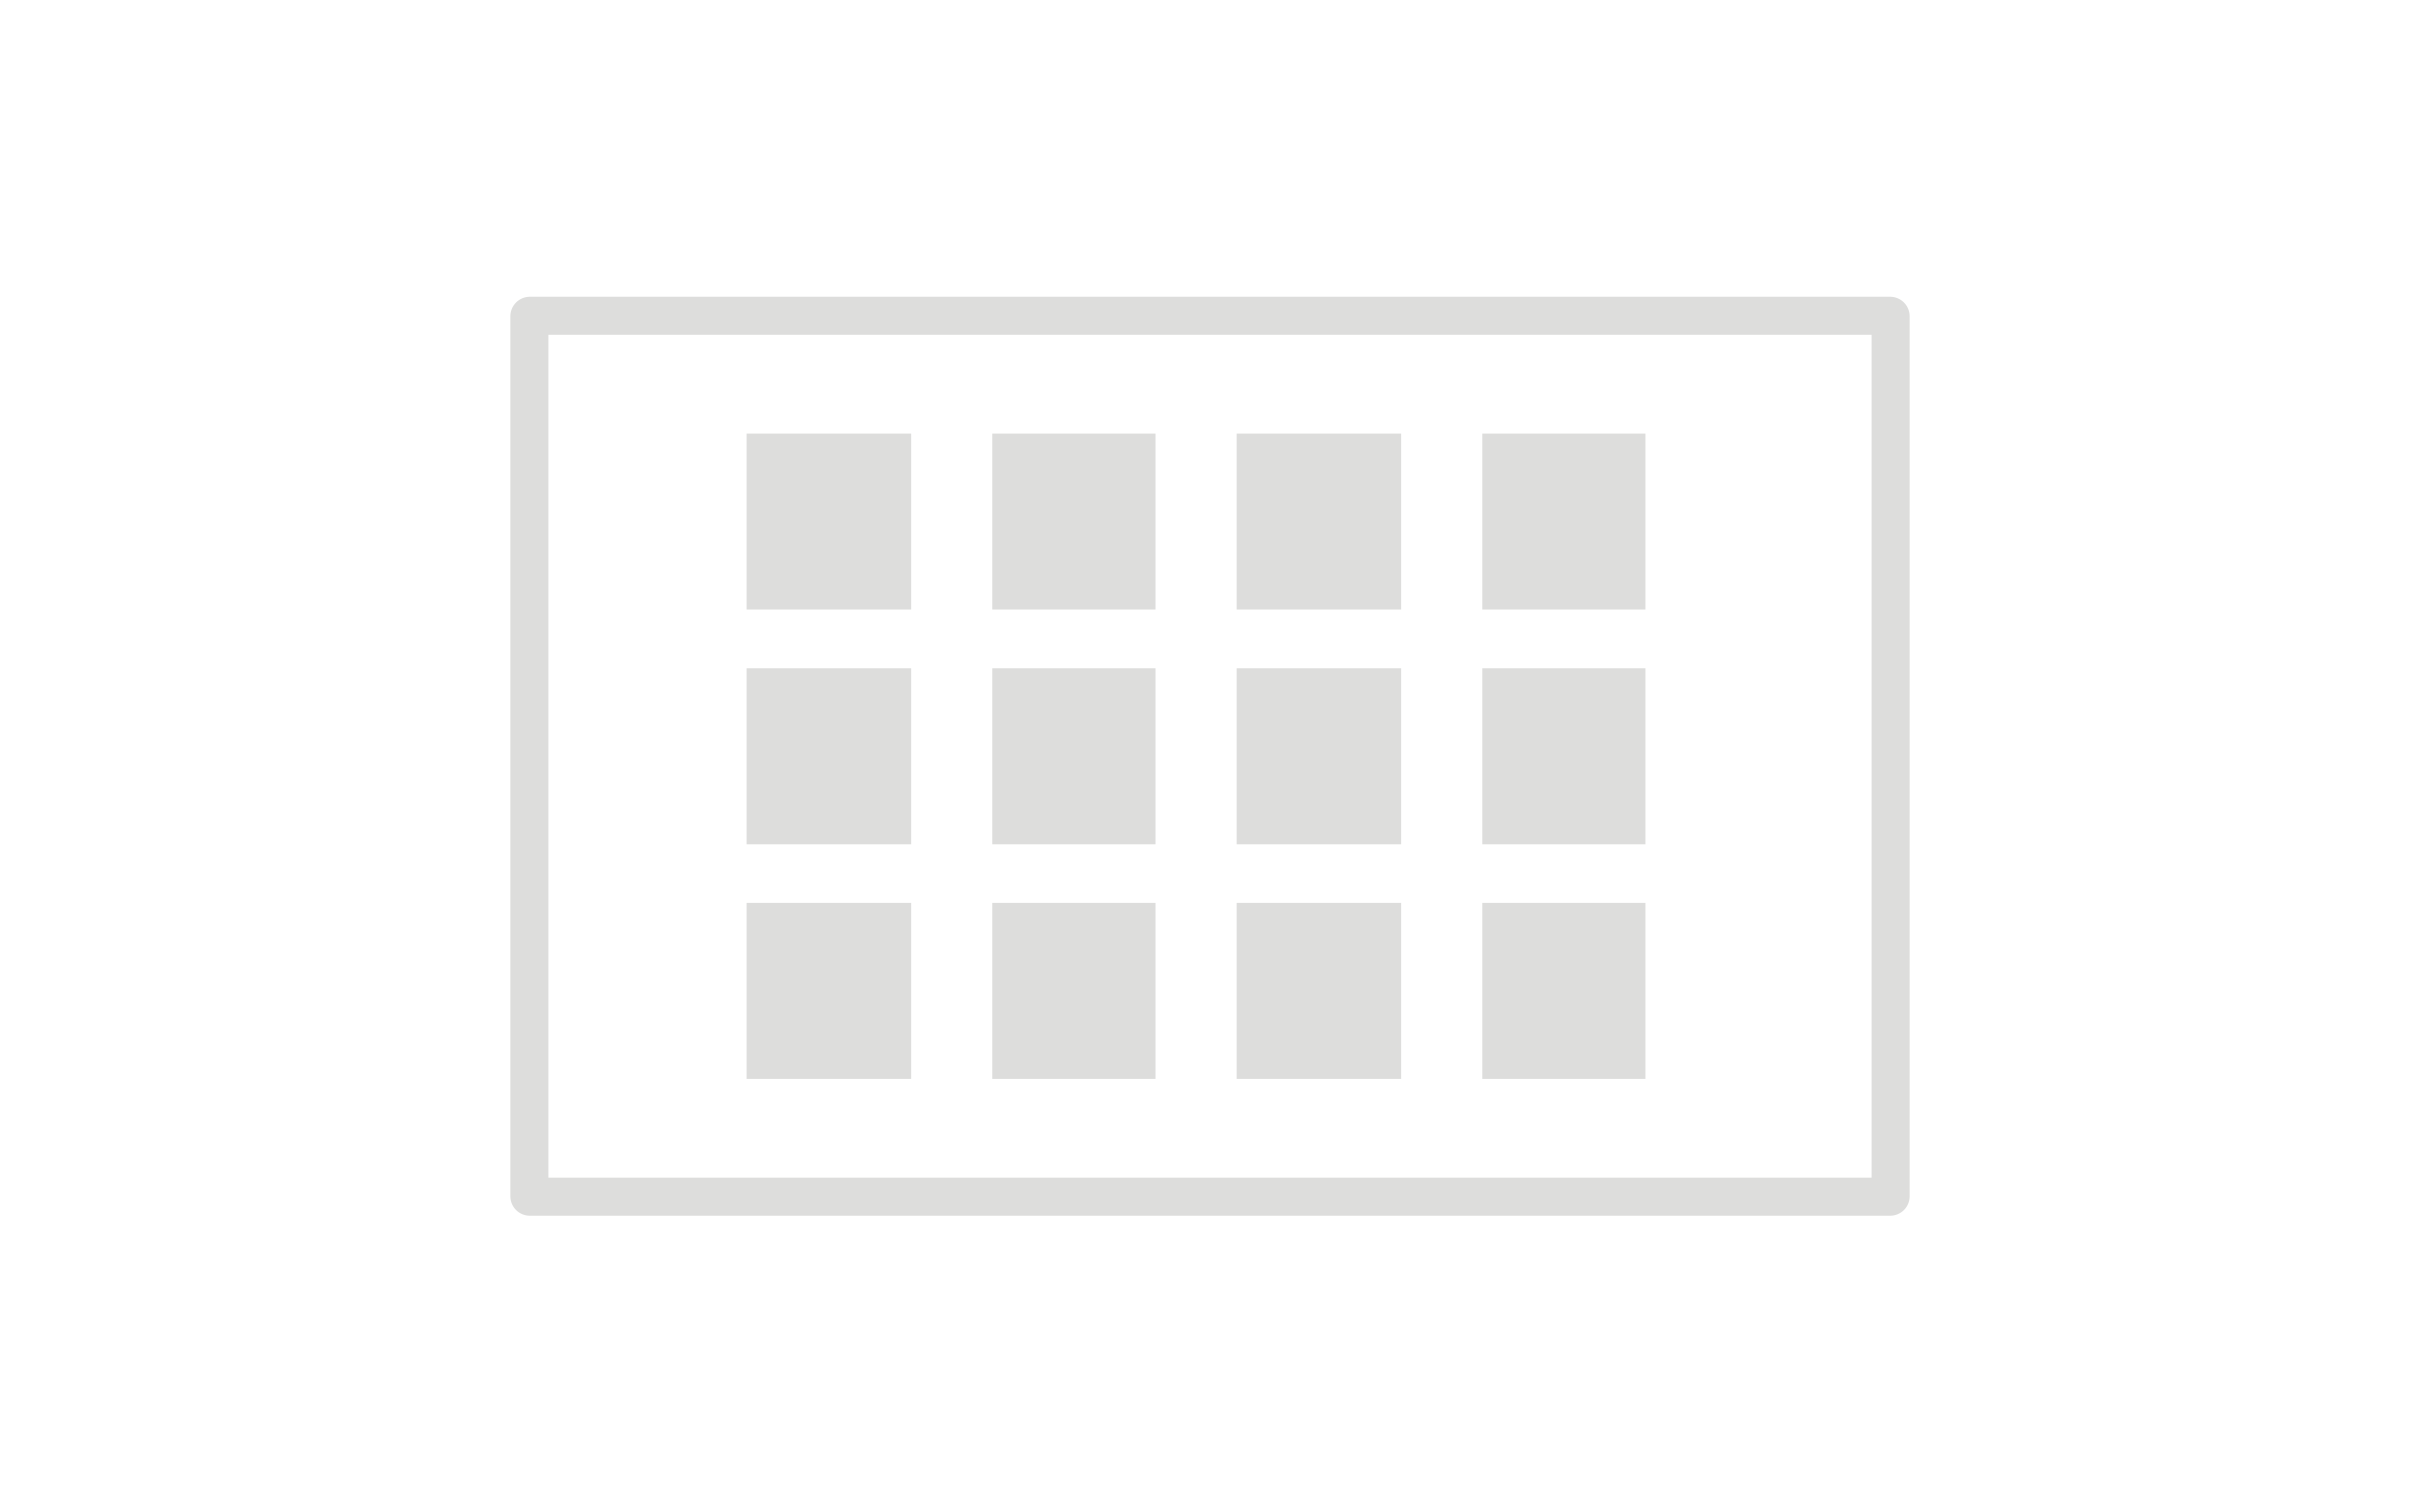 <?xml version="1.0" encoding="iso-8859-1"?>
<!--
 Copyright 2010-2014, Google Inc.
 All rights reserved.

 Redistribution and use in source and binary forms, with or without
 modification, are permitted provided that the following conditions are
 met:

     * Redistributions of source code must retain the above copyright
 notice, this list of conditions and the following disclaimer.
     * Redistributions in binary form must reproduce the above
 copyright notice, this list of conditions and the following disclaimer
 in the documentation and/or other materials provided with the
 distribution.
     * Neither the name of Google Inc. nor the names of its
 contributors may be used to endorse or promote products derived from
 this software without specific prior written permission.

 THIS SOFTWARE IS PROVIDED BY THE COPYRIGHT HOLDERS AND CONTRIBUTORS
 "AS IS" AND ANY EXPRESS OR IMPLIED WARRANTIES, INCLUDING, BUT NOT
 LIMITED TO, THE IMPLIED WARRANTIES OF MERCHANTABILITY AND FITNESS FOR
 A PARTICULAR PURPOSE ARE DISCLAIMED. IN NO EVENT SHALL THE COPYRIGHT
 OWNER OR CONTRIBUTORS BE LIABLE FOR ANY DIRECT, INDIRECT, INCIDENTAL,
 SPECIAL, EXEMPLARY, OR CONSEQUENTIAL DAMAGES (INCLUDING, BUT NOT
 LIMITED TO, PROCUREMENT OF SUBSTITUTE GOODS OR SERVICES; LOSS OF USE,
 DATA, OR PROFITS; OR BUSINESS INTERRUPTION) HOWEVER CAUSED AND ON ANY
 THEORY OF LIABILITY, WHETHER IN CONTRACT, STRICT LIABILITY, OR TORT
 (INCLUDING NEGLIGENCE OR OTHERWISE) ARISING IN ANY WAY OUT OF THE USE
 OF THIS SOFTWARE, EVEN IF ADVISED OF THE POSSIBILITY OF SUCH DAMAGE.
-->
<!-- Generator: Adobe Illustrator 15.0.0, SVG Export Plug-In . SVG Version: 6.00 Build 0)  -->
<!DOCTYPE svg PUBLIC "-//W3C//DTD SVG 1.1//EN" "http://www.w3.org/Graphics/SVG/1.1/DTD/svg11.dtd">
<svg version="1.1" id="hardware_x5F__x5F_function_x5F__x5F_close"
	 xmlns="http://www.w3.org/2000/svg" xmlns:xlink="http://www.w3.org/1999/xlink" x="0px" y="0px" width="64px" height="40px"
	 viewBox="0 0 64 40" style="enable-background:new 0 0 64 40;" xml:space="preserve">
<path id="" style="fill:#DDDDDC;" d="M50,32.147H14c-0.276,0-0.5-0.223-0.5-0.5V8.353
	c0-0.276,0.224-0.5,0.5-0.5h36c0.276,0,0.5,0.224,0.5,0.5v23.295C50.5,31.925,50.276,32.147,50,32.147z M14.5,31.147h35V8.853h-35
	V31.147z"/>
<g id="style-keyicon-function">
	<g>
		<g>
			<rect x="19.753" y="11.458" style="fill-rule:evenodd;clip-rule:evenodd;fill:#DDDDDC;" width="4.341" height="4.658"/>
			<rect x="19.753" y="17.671" style="fill-rule:evenodd;clip-rule:evenodd;fill:#DDDDDC;" width="4.341" height="4.66"/>
			<rect x="19.753" y="23.882" style="fill-rule:evenodd;clip-rule:evenodd;fill:#DDDDDC;" width="4.341" height="4.66"/>
			<rect x="32.708" y="11.458" style="fill-rule:evenodd;clip-rule:evenodd;fill:#DDDDDC;" width="4.339" height="4.658"/>
			<rect x="32.708" y="17.671" style="fill-rule:evenodd;clip-rule:evenodd;fill:#DDDDDC;" width="4.339" height="4.66"/>
			<rect x="32.708" y="23.882" style="fill-rule:evenodd;clip-rule:evenodd;fill:#DDDDDC;" width="4.339" height="4.66"/>
			<rect x="26.247" y="11.458" style="fill-rule:evenodd;clip-rule:evenodd;fill:#DDDDDC;" width="4.307" height="4.658"/>
			<rect x="26.247" y="17.671" style="fill-rule:evenodd;clip-rule:evenodd;fill:#DDDDDC;" width="4.307" height="4.66"/>
			<rect x="26.247" y="23.882" style="fill-rule:evenodd;clip-rule:evenodd;fill:#DDDDDC;" width="4.307" height="4.66"/>
			<rect x="39.201" y="11.458" style="fill-rule:evenodd;clip-rule:evenodd;fill:#DDDDDC;" width="4.305" height="4.658"/>
			<rect x="39.201" y="17.671" style="fill-rule:evenodd;clip-rule:evenodd;fill:#DDDDDC;" width="4.305" height="4.66"/>
			<rect x="39.201" y="23.882" style="fill-rule:evenodd;clip-rule:evenodd;fill:#DDDDDC;" width="4.305" height="4.66"/>
		</g>
	</g>
</g>
</svg>
